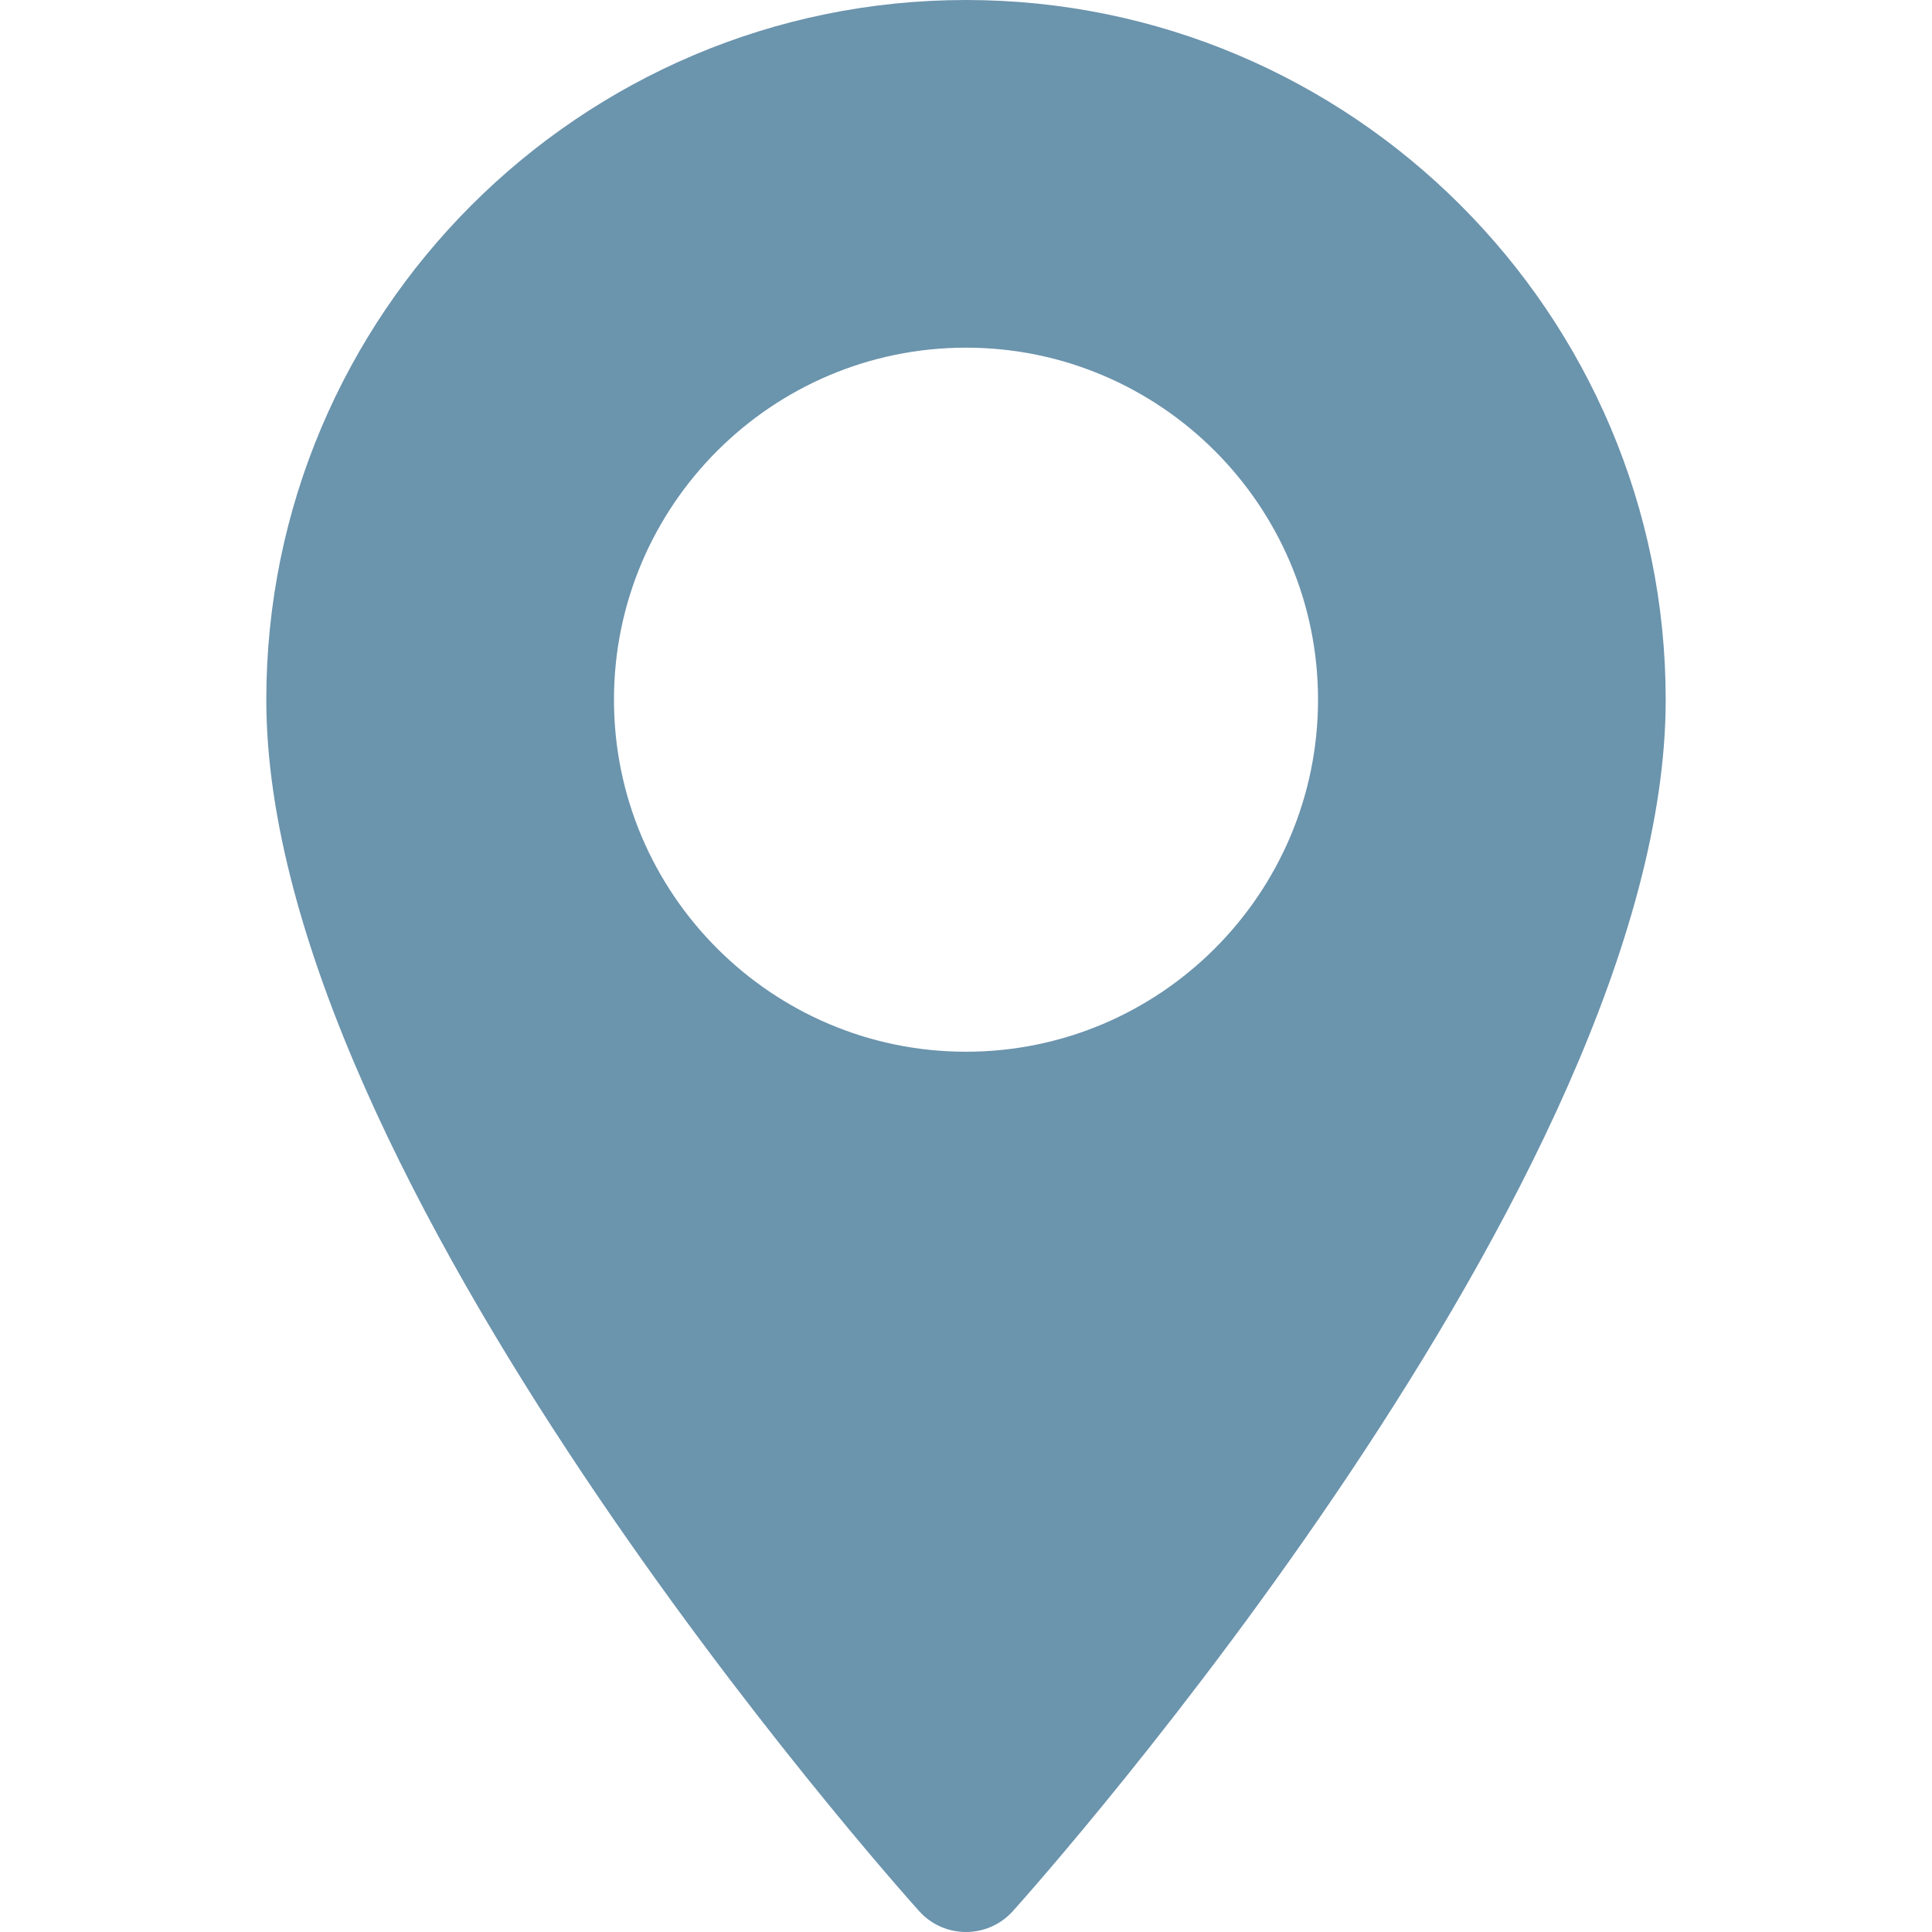 <svg width="512" height="512" xmlns="http://www.w3.org/2000/svg">

 <g>
  <title>background</title>
  <rect fill="none" id="canvas_background" height="402" width="582" y="-1" x="-1"/>
 </g>
 <g>
  <title>Layer 1</title>
  <g id="svg_1">
   <g id="svg_2">
    <path fill="#6b94ad" id="svg_3" d="m256,0c-102.245,0 -185.427,83.182 -185.427,185.426c0,126.888 165.939,313.167 173.004,321.035c6.636,7.391 18.222,7.378 24.846,0c7.065,-7.868 173.004,-194.147 173.004,-321.035c-0.002,-102.244 -83.183,-185.426 -185.427,-185.426zm0,278.719c-51.442,0 -93.292,-41.851 -93.292,-93.293s41.851,-93.292 93.292,-93.292s93.291,41.851 93.291,93.293s-41.85,93.292 -93.291,93.292z"/>
   </g>
  </g>
  <g id="svg_4"/>
  <g id="svg_5"/>
  <g id="svg_6"/>
  <g id="svg_7"/>
  <g id="svg_8"/>
  <g id="svg_9"/>
  <g id="svg_10"/>
  <g id="svg_11"/>
  <g id="svg_12"/>
  <g id="svg_13"/>
  <g id="svg_14"/>
  <g id="svg_15"/>
  <g id="svg_16"/>
  <g id="svg_17"/>
  <g id="svg_18"/>
 </g>
</svg>